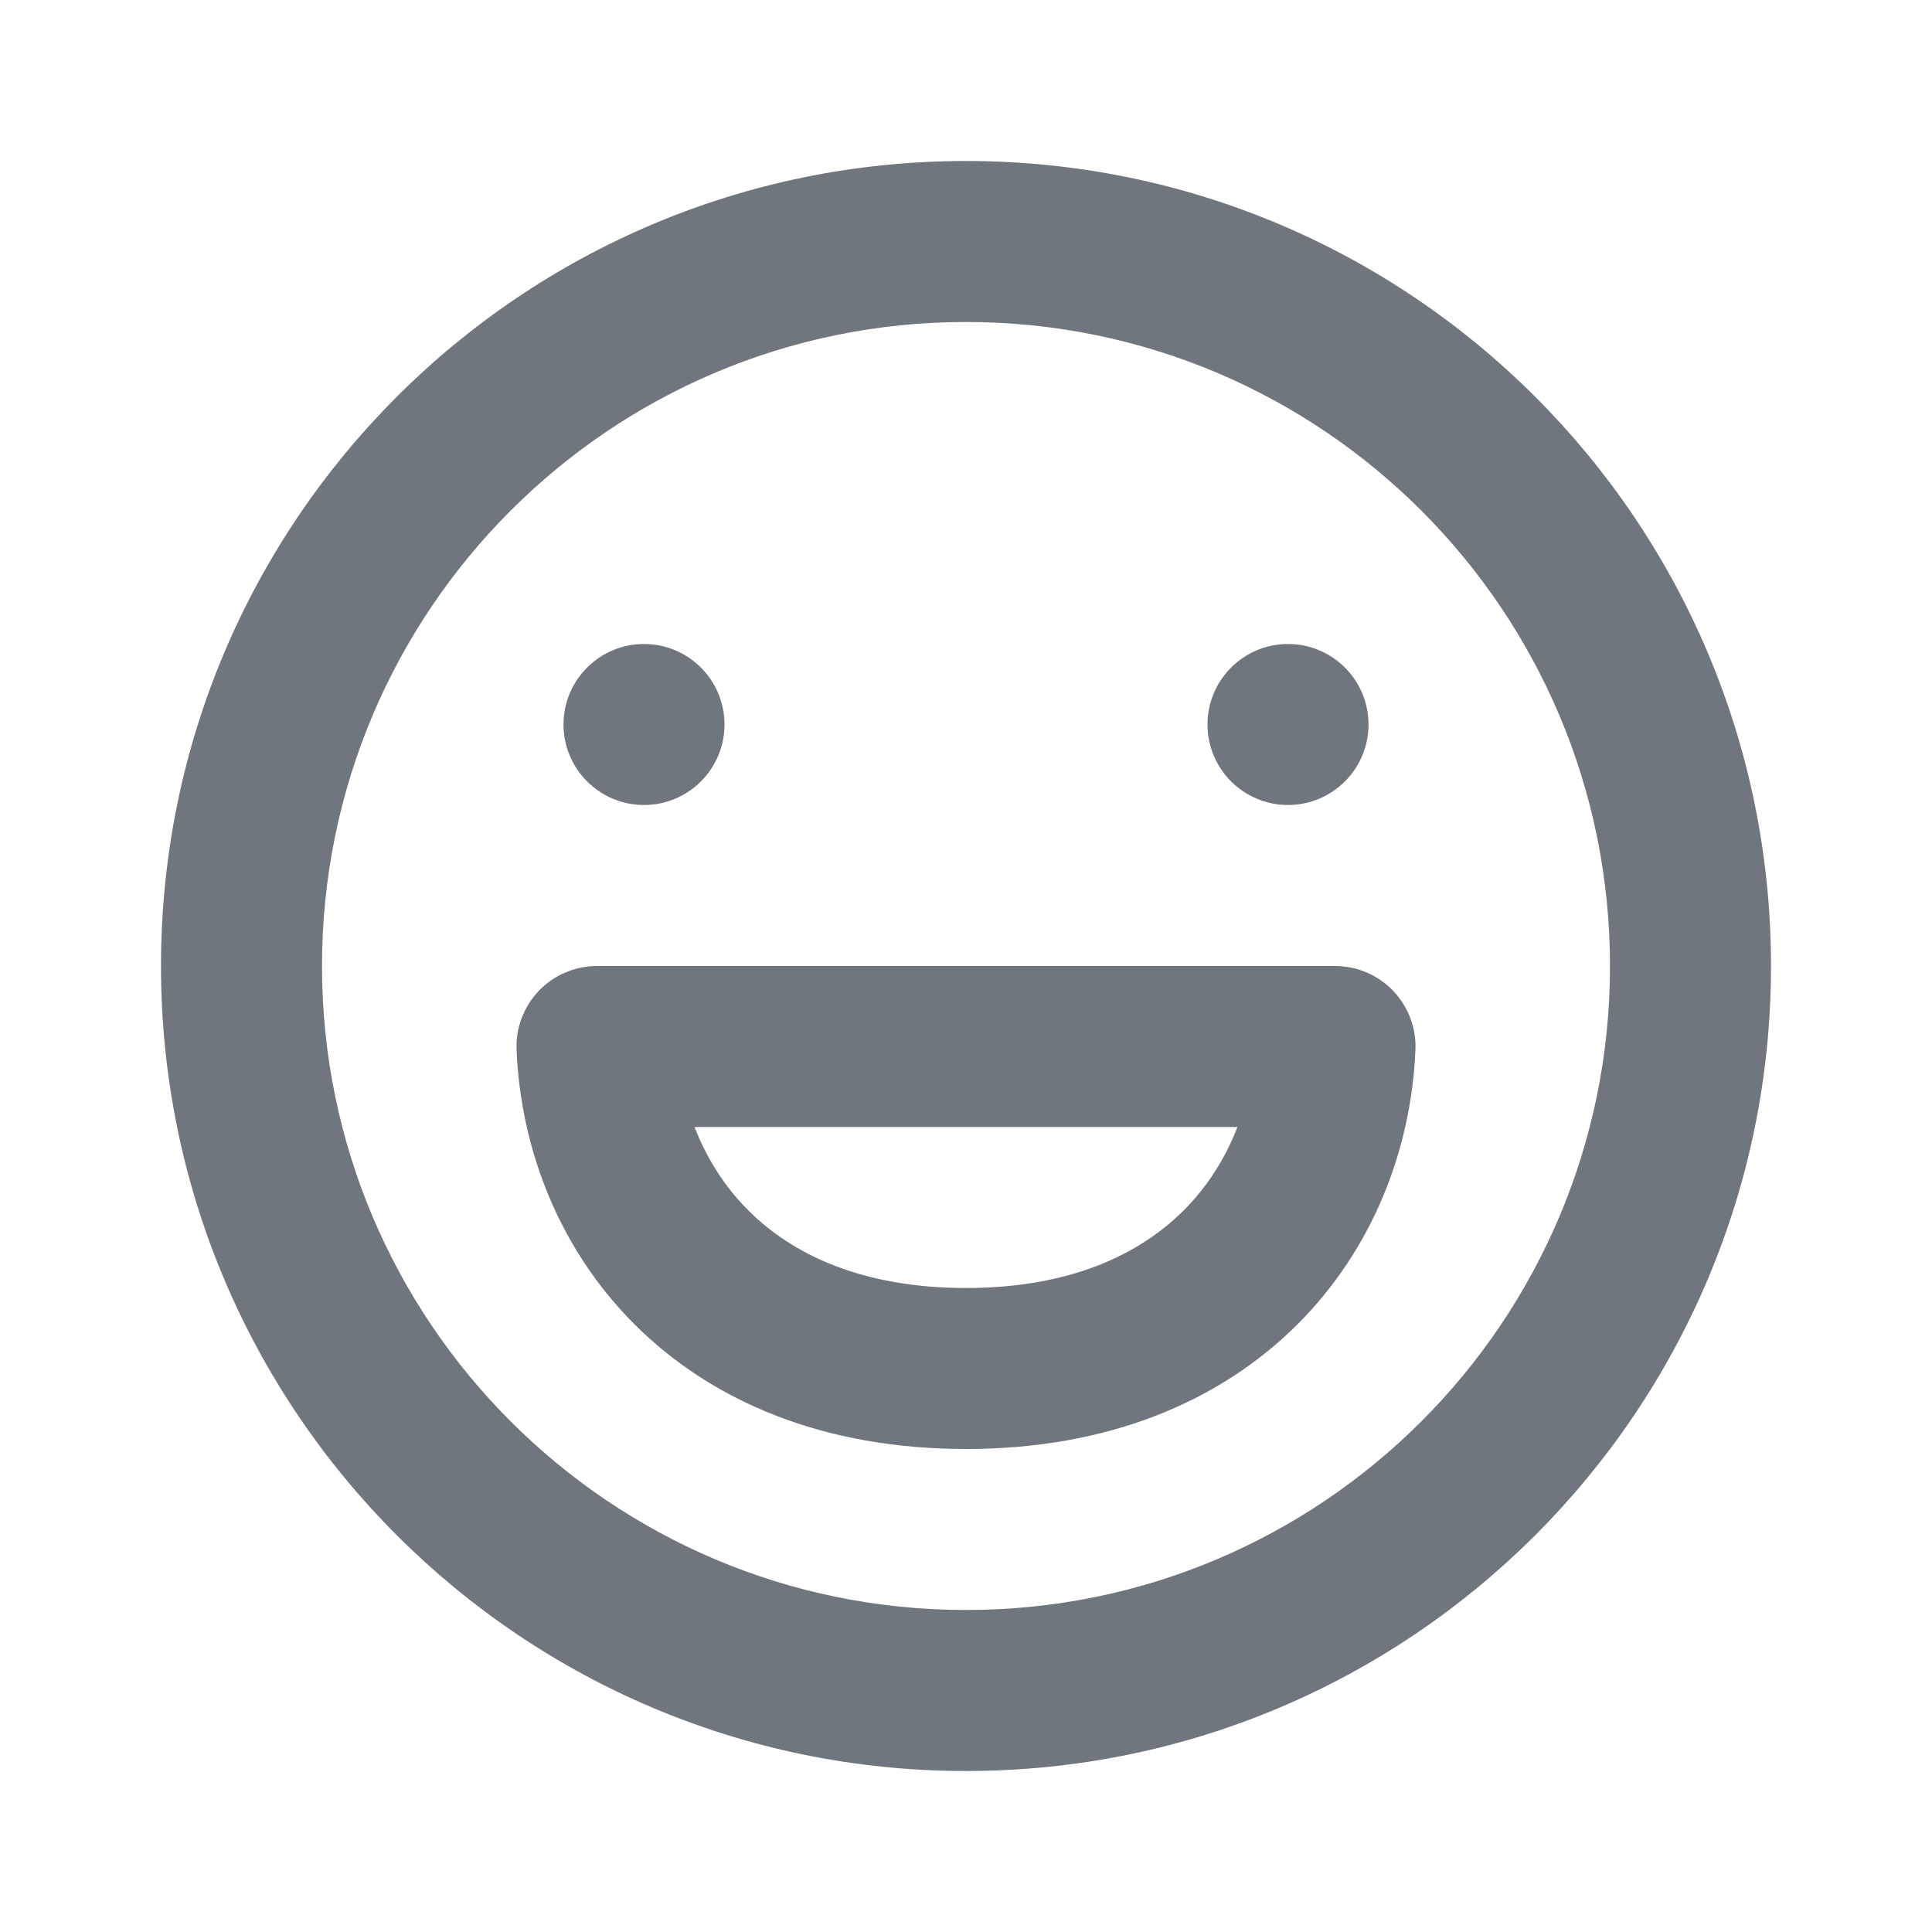 <svg width="24" height="24" viewBox="0 0 24 24" fill="none" xmlns="http://www.w3.org/2000/svg">
<path fill-rule="evenodd" clip-rule="evenodd" d="M12 20C16.418 20 20 16.418 20 12C20 7.582 16.418 4 12 4C7.582 4 4 7.582 4 12C4 16.418 7.582 20 12 20ZM12 22C17.523 22 22 17.523 22 12C22 6.477 17.523 2 12 2C6.477 2 2 6.477 2 12C2 17.523 6.477 22 12 22Z" fill="#6F767E"/>
<path fill-rule="evenodd" clip-rule="evenodd" d="M6.694 12.308C6.883 12.111 7.144 12 7.416 12H16.584C16.856 12 17.117 12.111 17.306 12.308C17.494 12.505 17.595 12.77 17.583 13.042C17.532 14.264 17.062 15.512 16.11 16.459C15.145 17.418 13.756 18 12 18C10.244 18 8.855 17.418 7.89 16.459C6.938 15.512 6.468 14.264 6.417 13.042C6.405 12.77 6.506 12.505 6.694 12.308ZM8.628 14C8.777 14.387 9.001 14.743 9.301 15.041C9.845 15.582 10.706 16 12 16C13.294 16 14.155 15.582 14.699 15.041C14.999 14.743 15.223 14.387 15.372 14H8.628Z" fill="#6F767E"/>
<path d="M9 9C9 9.552 8.552 10 8 10C7.448 10 7 9.552 7 9C7 8.448 7.448 8 8 8C8.552 8 9 8.448 9 9Z" fill="#6F767E"/>
<path d="M17 9C17 9.552 16.552 10 16 10C15.448 10 15 9.552 15 9C15 8.448 15.448 8 16 8C16.552 8 17 8.448 17 9Z" fill="#6F767E"/>
</svg>
